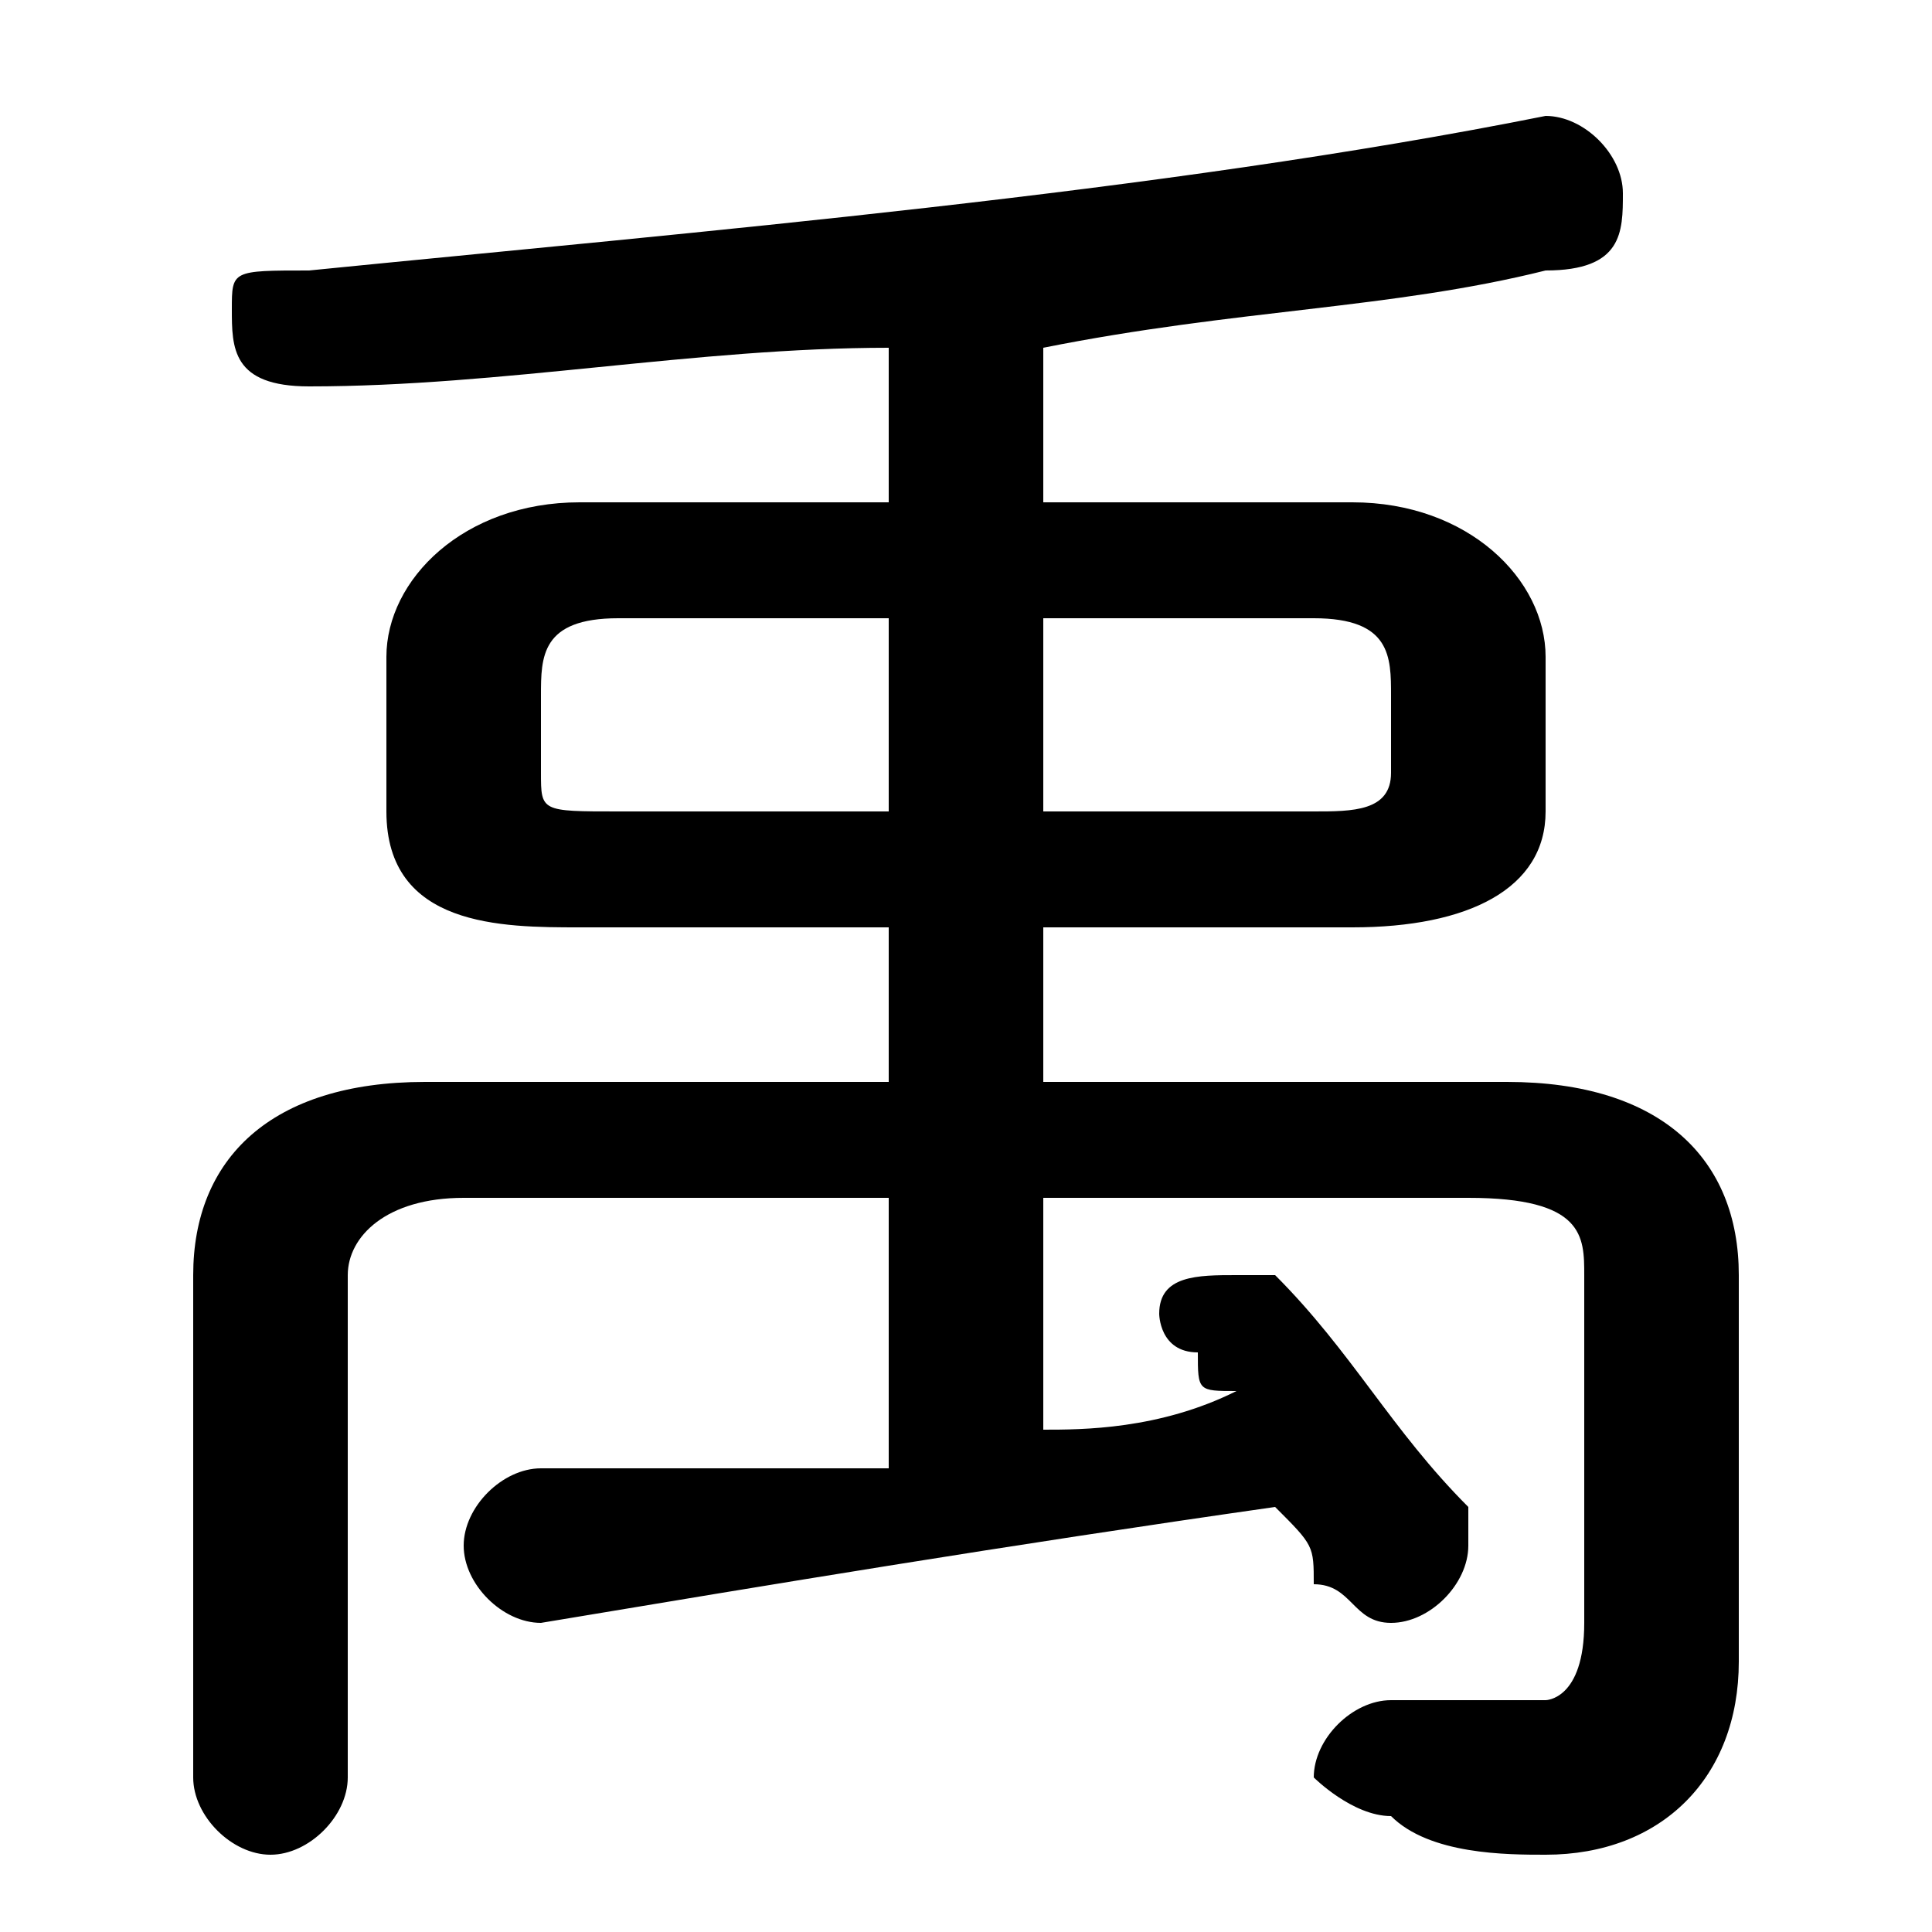 <svg xmlns="http://www.w3.org/2000/svg" viewBox="0 -44.0 50.0 50.0">
    <rect x="0" y="-44.0" width="50.0" height="50.0" fill="#808080" stroke="none"/>
    <g transform="scale(1, -1)">
        <!-- ボディの枠 -->
        <rect x="0" y="-6.0" width="50.0" height="50.0"
            stroke="white" fill="white"/>
        <!-- グリフ座標系の原点 -->
        <circle cx="0" cy="0" r="5" fill="white"/>
        <!-- グリフのアウトライン -->
        <g style="fill:black;stroke:#000000;stroke-width:0;stroke-linecap:round;stroke-linejoin:round;">
        <path d="M 23.0 20.0 L 23.0 16.0 L 11.0 16.0 C 7.0 16.0 5.0 14.0 5.0 11.0 L 5.0 -2.0 C 5.0 -3.0 6.0 -4.0 7.0 -4.0 C 8.0 -4.0 9.0 -3.0 9.0 -2.0 L 9.0 11.0 C 9.0 12.0 10.0 13.0 12.0 13.0 L 23.0 13.0 L 23.0 6.0 C 20.0 6.0 17.0 6.0 14.0 6.0 C 13.0 6.0 12.0 5.0 12.0 4.0 C 12.0 3.0 13.0 2.0 14.0 2.0 C 20.0 3.0 26.0 4.0 33.0 5.0 C 34.0 4.0 34.0 4.0 34.0 3.0 C 35.0 3.0 35.0 2.0 36.0 2.0 C 37.0 2.0 38.0 3.0 38.0 4.0 C 38.0 4.0 38.0 5.0 38.0 5.0 C 36.0 7.0 35.0 9.0 33.0 11.0 C 33.0 11.0 32.0 11.0 32.0 11.0 C 31.0 11.0 30.0 11.0 30.0 10.0 C 30.0 10.0 30.0 9.0 31.0 9.0 C 31.0 8.0 31.0 8.0 32.0 8.0 C 30.0 7.0 28.0 7.0 27.0 7.0 L 27.0 13.0 L 38.0 13.0 C 41.0 13.0 41.0 12.0 41.0 11.0 L 41.0 2.0 C 41.0 0.0 40.0 -0.0 40.0 -0.0 C 39.0 -0.0 38.0 0.0 36.0 0.0 C 35.0 0.0 34.0 -1.0 34.0 -2.0 C 34.0 -2.0 35.0 -3.0 36.0 -3.0 C 37.0 -4.0 39.0 -4.0 40.0 -4.0 C 43.0 -4.0 45.0 -2.0 45.0 1.0 L 45.0 11.0 C 45.0 14.0 43.0 16.0 39.0 16.0 L 27.0 16.0 L 27.0 20.0 L 35.0 20.0 C 38.0 20.0 40.0 21.0 40.0 23.0 L 40.0 27.0 C 40.0 29.0 38.0 31.0 35.0 31.0 L 27.0 31.0 L 27.0 35.0 C 32.0 36.0 36.0 36.0 40.0 37.0 C 42.0 37.0 42.0 38.0 42.0 39.0 C 42.0 40.0 41.0 41.0 40.0 41.0 C 30.0 39.0 18.0 38.0 8.0 37.0 C 6.0 37.0 6.0 37.0 6.0 36.0 C 6.0 35.0 6.0 34.0 8.0 34.0 C 13.0 34.0 18.0 35.0 23.0 35.0 L 23.0 31.0 L 15.0 31.0 C 12.0 31.0 10.0 29.0 10.0 27.0 L 10.0 23.0 C 10.0 20.0 13.0 20.0 15.0 20.0 Z M 16.0 23.0 C 14.0 23.0 14.0 23.0 14.0 24.0 L 14.0 26.0 C 14.0 27.0 14.0 28.0 16.0 28.0 L 23.0 28.0 L 23.0 23.0 Z M 27.0 23.0 L 27.0 28.0 L 34.0 28.0 C 36.0 28.0 36.0 27.0 36.0 26.0 L 36.0 24.0 C 36.0 23.0 35.0 23.0 34.0 23.0 Z"/>
    </g>
    </g>
</svg>

